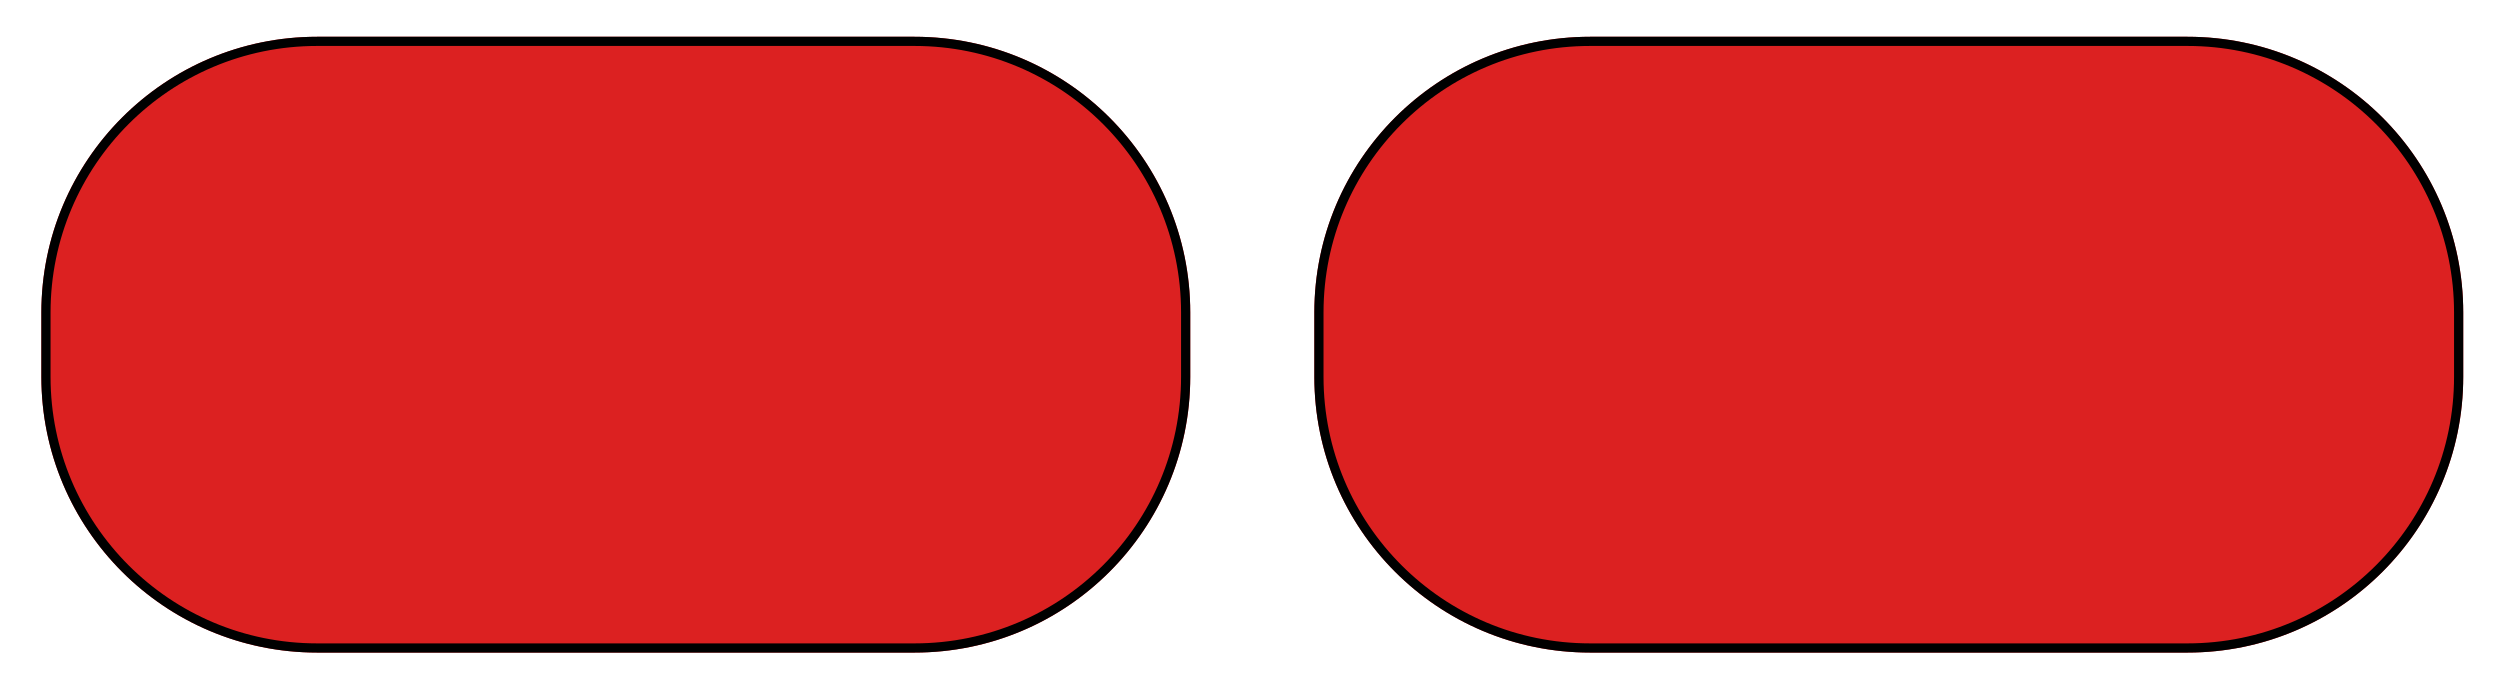 <?xml version="1.0" encoding="UTF-8" standalone="no"?><svg width='272' height='75' viewBox='0 0 272 75' fill='none' xmlns='http://www.w3.org/2000/svg'>
<g filter='url(#filter0_d_3_48)'>
<path d='M4.5 30C4.5 13.431 17.931 0 34.5 0H99.5C116.069 0 129.5 13.431 129.5 30V37C129.5 53.569 116.069 67 99.5 67H67H34.5C17.931 67 4.5 53.569 4.5 37V30Z' fill='#DC2121'/>
<path d='M143 30C143 13.431 156.431 6.84781e-06 173 6.84781e-06H238C254.569 6.84781e-06 268 13.431 268 30V37C268 53.569 254.569 67 238 67H205.5H173C156.431 67 143 53.569 143 37V30Z' fill='#DC2121'/>
<path d='M34.5 0.5H99.5C115.792 0.5 129 13.708 129 30V37C129 53.292 115.792 66.5 99.5 66.5H67H34.5C18.208 66.5 5 53.292 5 37V30C5 13.708 18.208 0.5 34.5 0.5ZM173 0.5H238C254.292 0.5 267.5 13.708 267.5 30V37C267.5 53.292 254.292 66.5 238 66.5H205.5H173C156.708 66.5 143.5 53.292 143.5 37V30C143.5 13.708 156.708 0.5 173 0.5Z' stroke='black'/>
</g>
<defs>
<filter id='filter0_d_3_48' x='0.5' y='0' width='271.5' height='75' filterUnits='userSpaceOnUse' color-interpolation-filters='sRGB'>
<feFlood flood-opacity='0' result='BackgroundImageFix'/>
<feColorMatrix in='SourceAlpha' type='matrix' values='0 0 0 0 0 0 0 0 0 0 0 0 0 0 0 0 0 0 127 0' result='hardAlpha'/>
<feOffset dy='4'/>
<feGaussianBlur stdDeviation='2'/>
<feComposite in2='hardAlpha' operator='out'/>
<feColorMatrix type='matrix' values='0 0 0 0 0 0 0 0 0 0 0 0 0 0 0 0 0 0 0.25 0'/>
<feBlend mode='normal' in2='BackgroundImageFix' result='effect1_dropShadow_3_48'/>
<feBlend mode='normal' in='SourceGraphic' in2='effect1_dropShadow_3_48' result='shape'/>
</filter>
</defs>
</svg>
